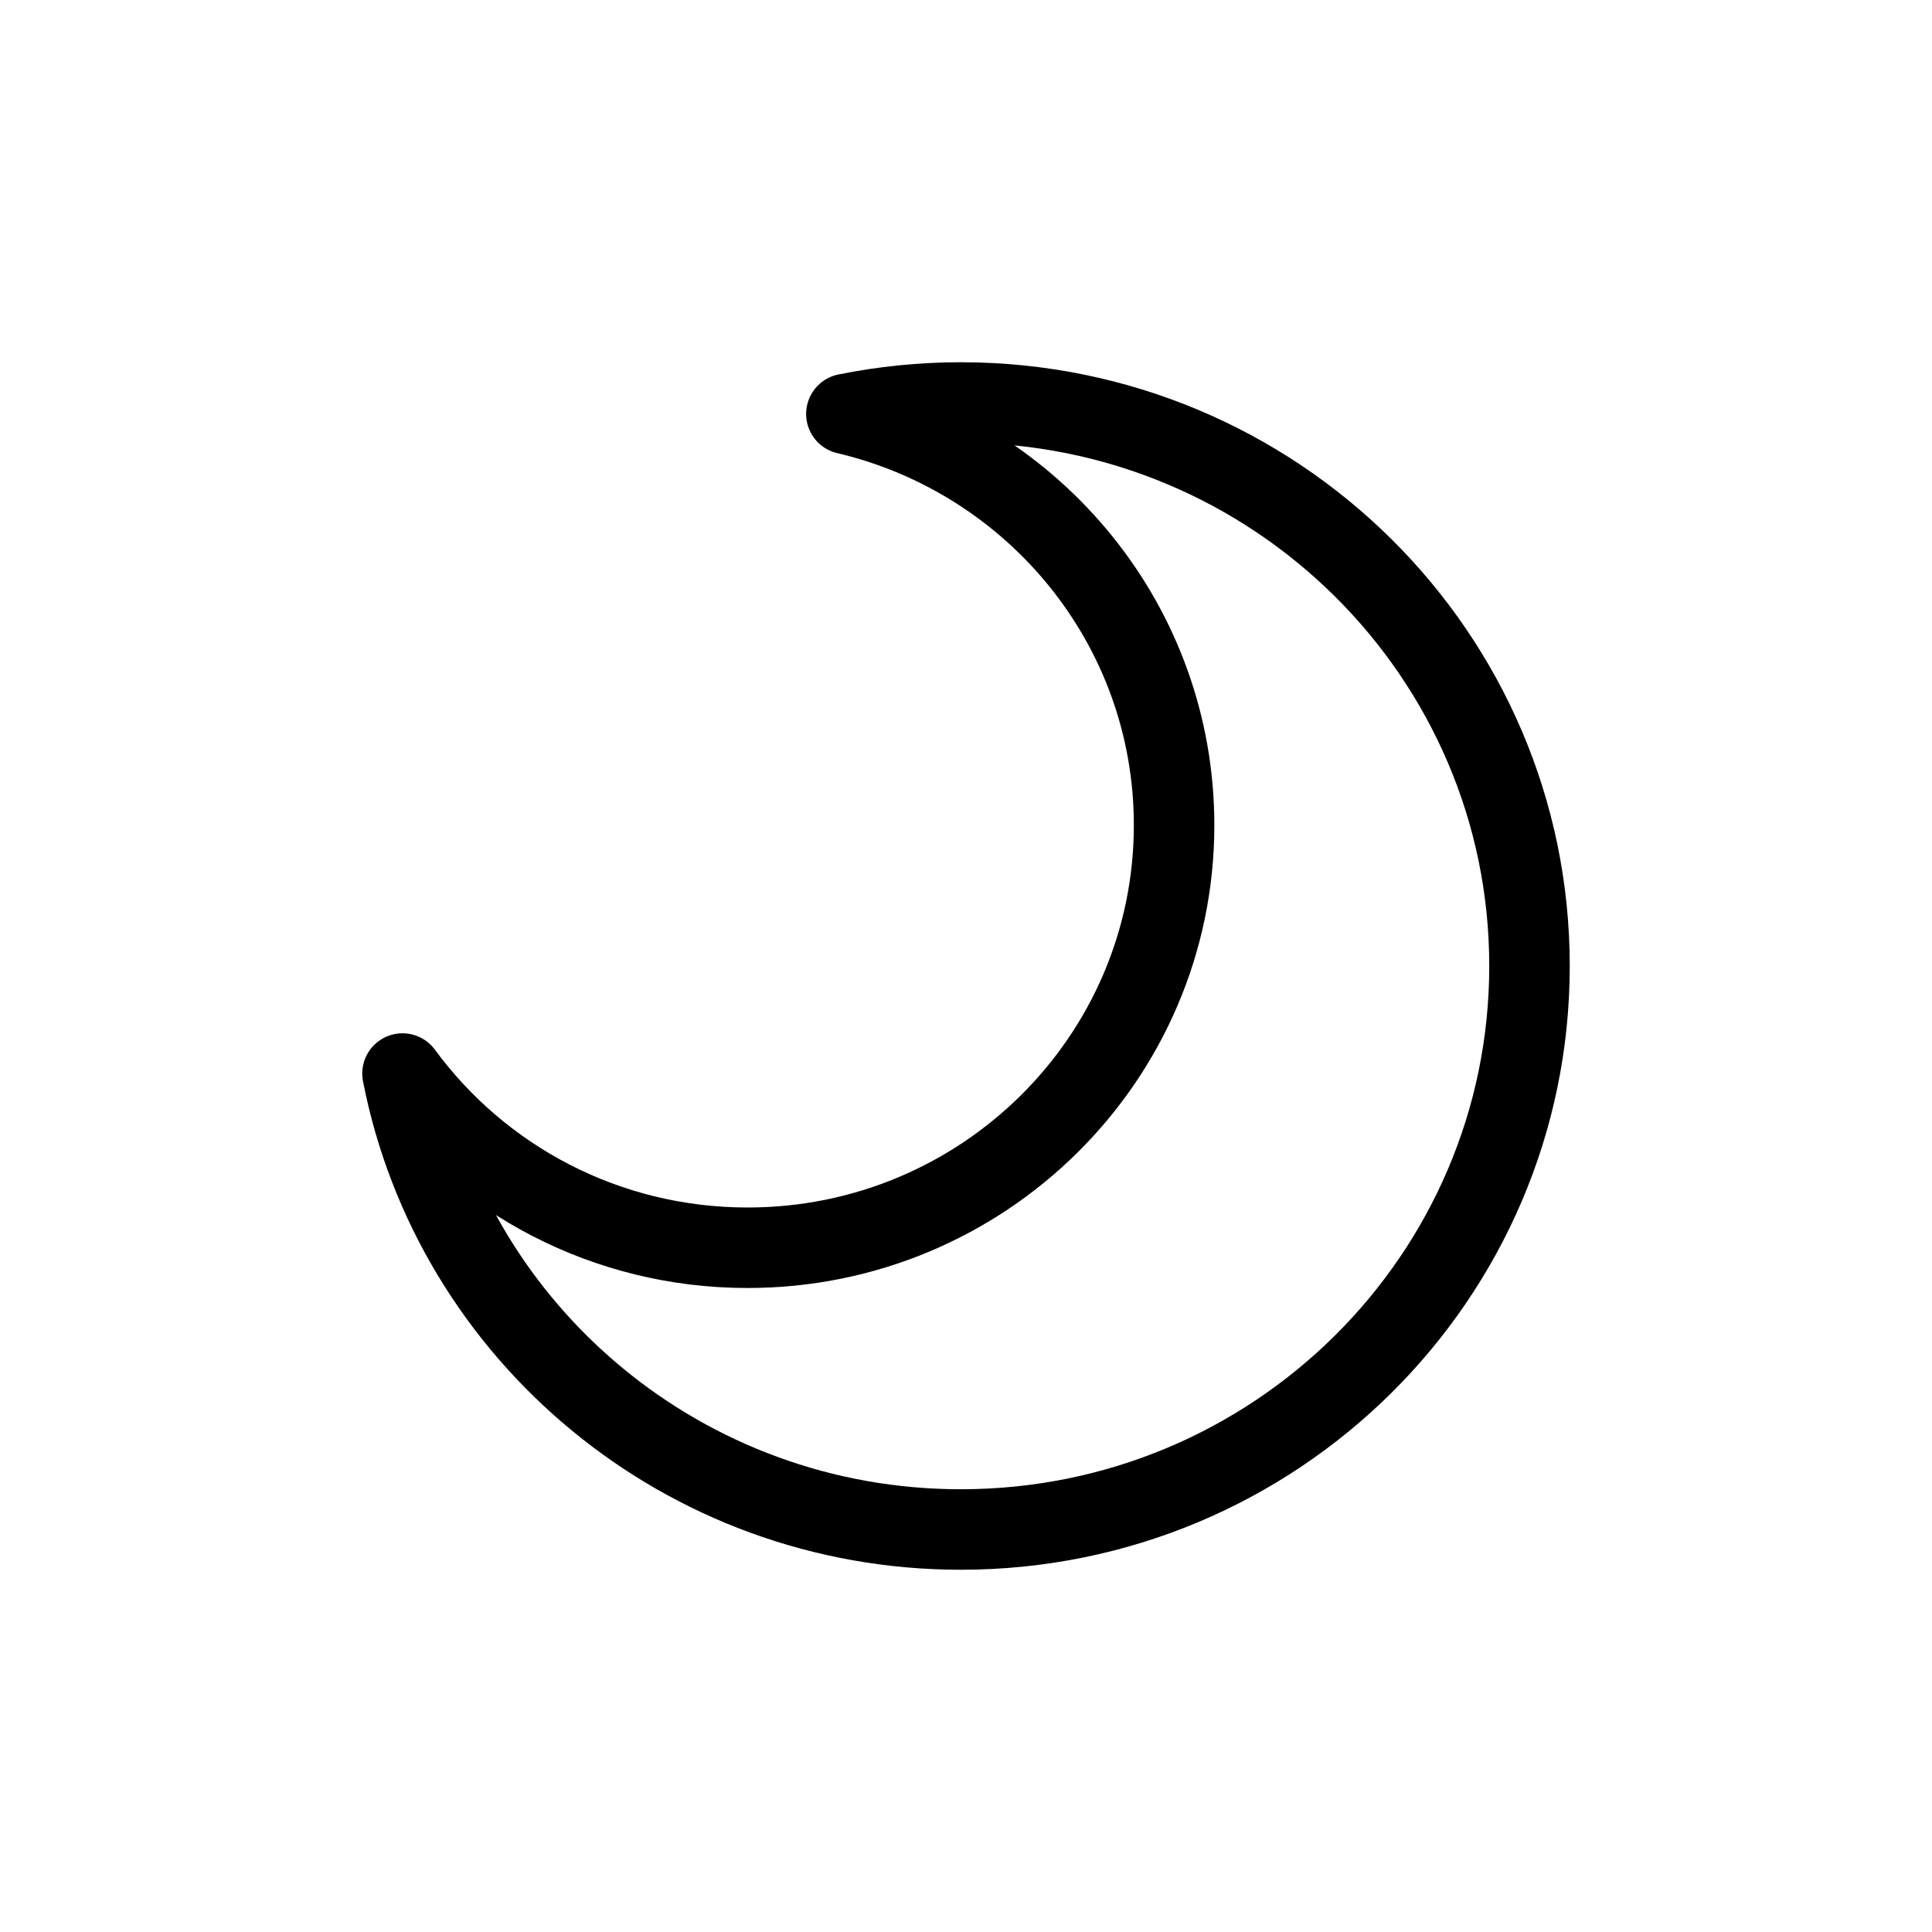 <svg width="24" height="24" viewBox="0 0 24 24" fill="none" xmlns="http://www.w3.org/2000/svg">
<path d="M11.936 19C15.837 19 19 15.866 19 12C19 8.134 15.837 5 11.936 5C11.449 5 10.974 5.049 10.514 5.142C12.849 5.691 14.585 7.769 14.585 10.25C14.585 13.149 12.213 15.5 9.287 15.5C7.524 15.5 5.963 14.648 5 13.336C5.629 16.563 8.495 19 11.936 19Z" stroke="black" stroke-linejoin="round"/>
</svg>
